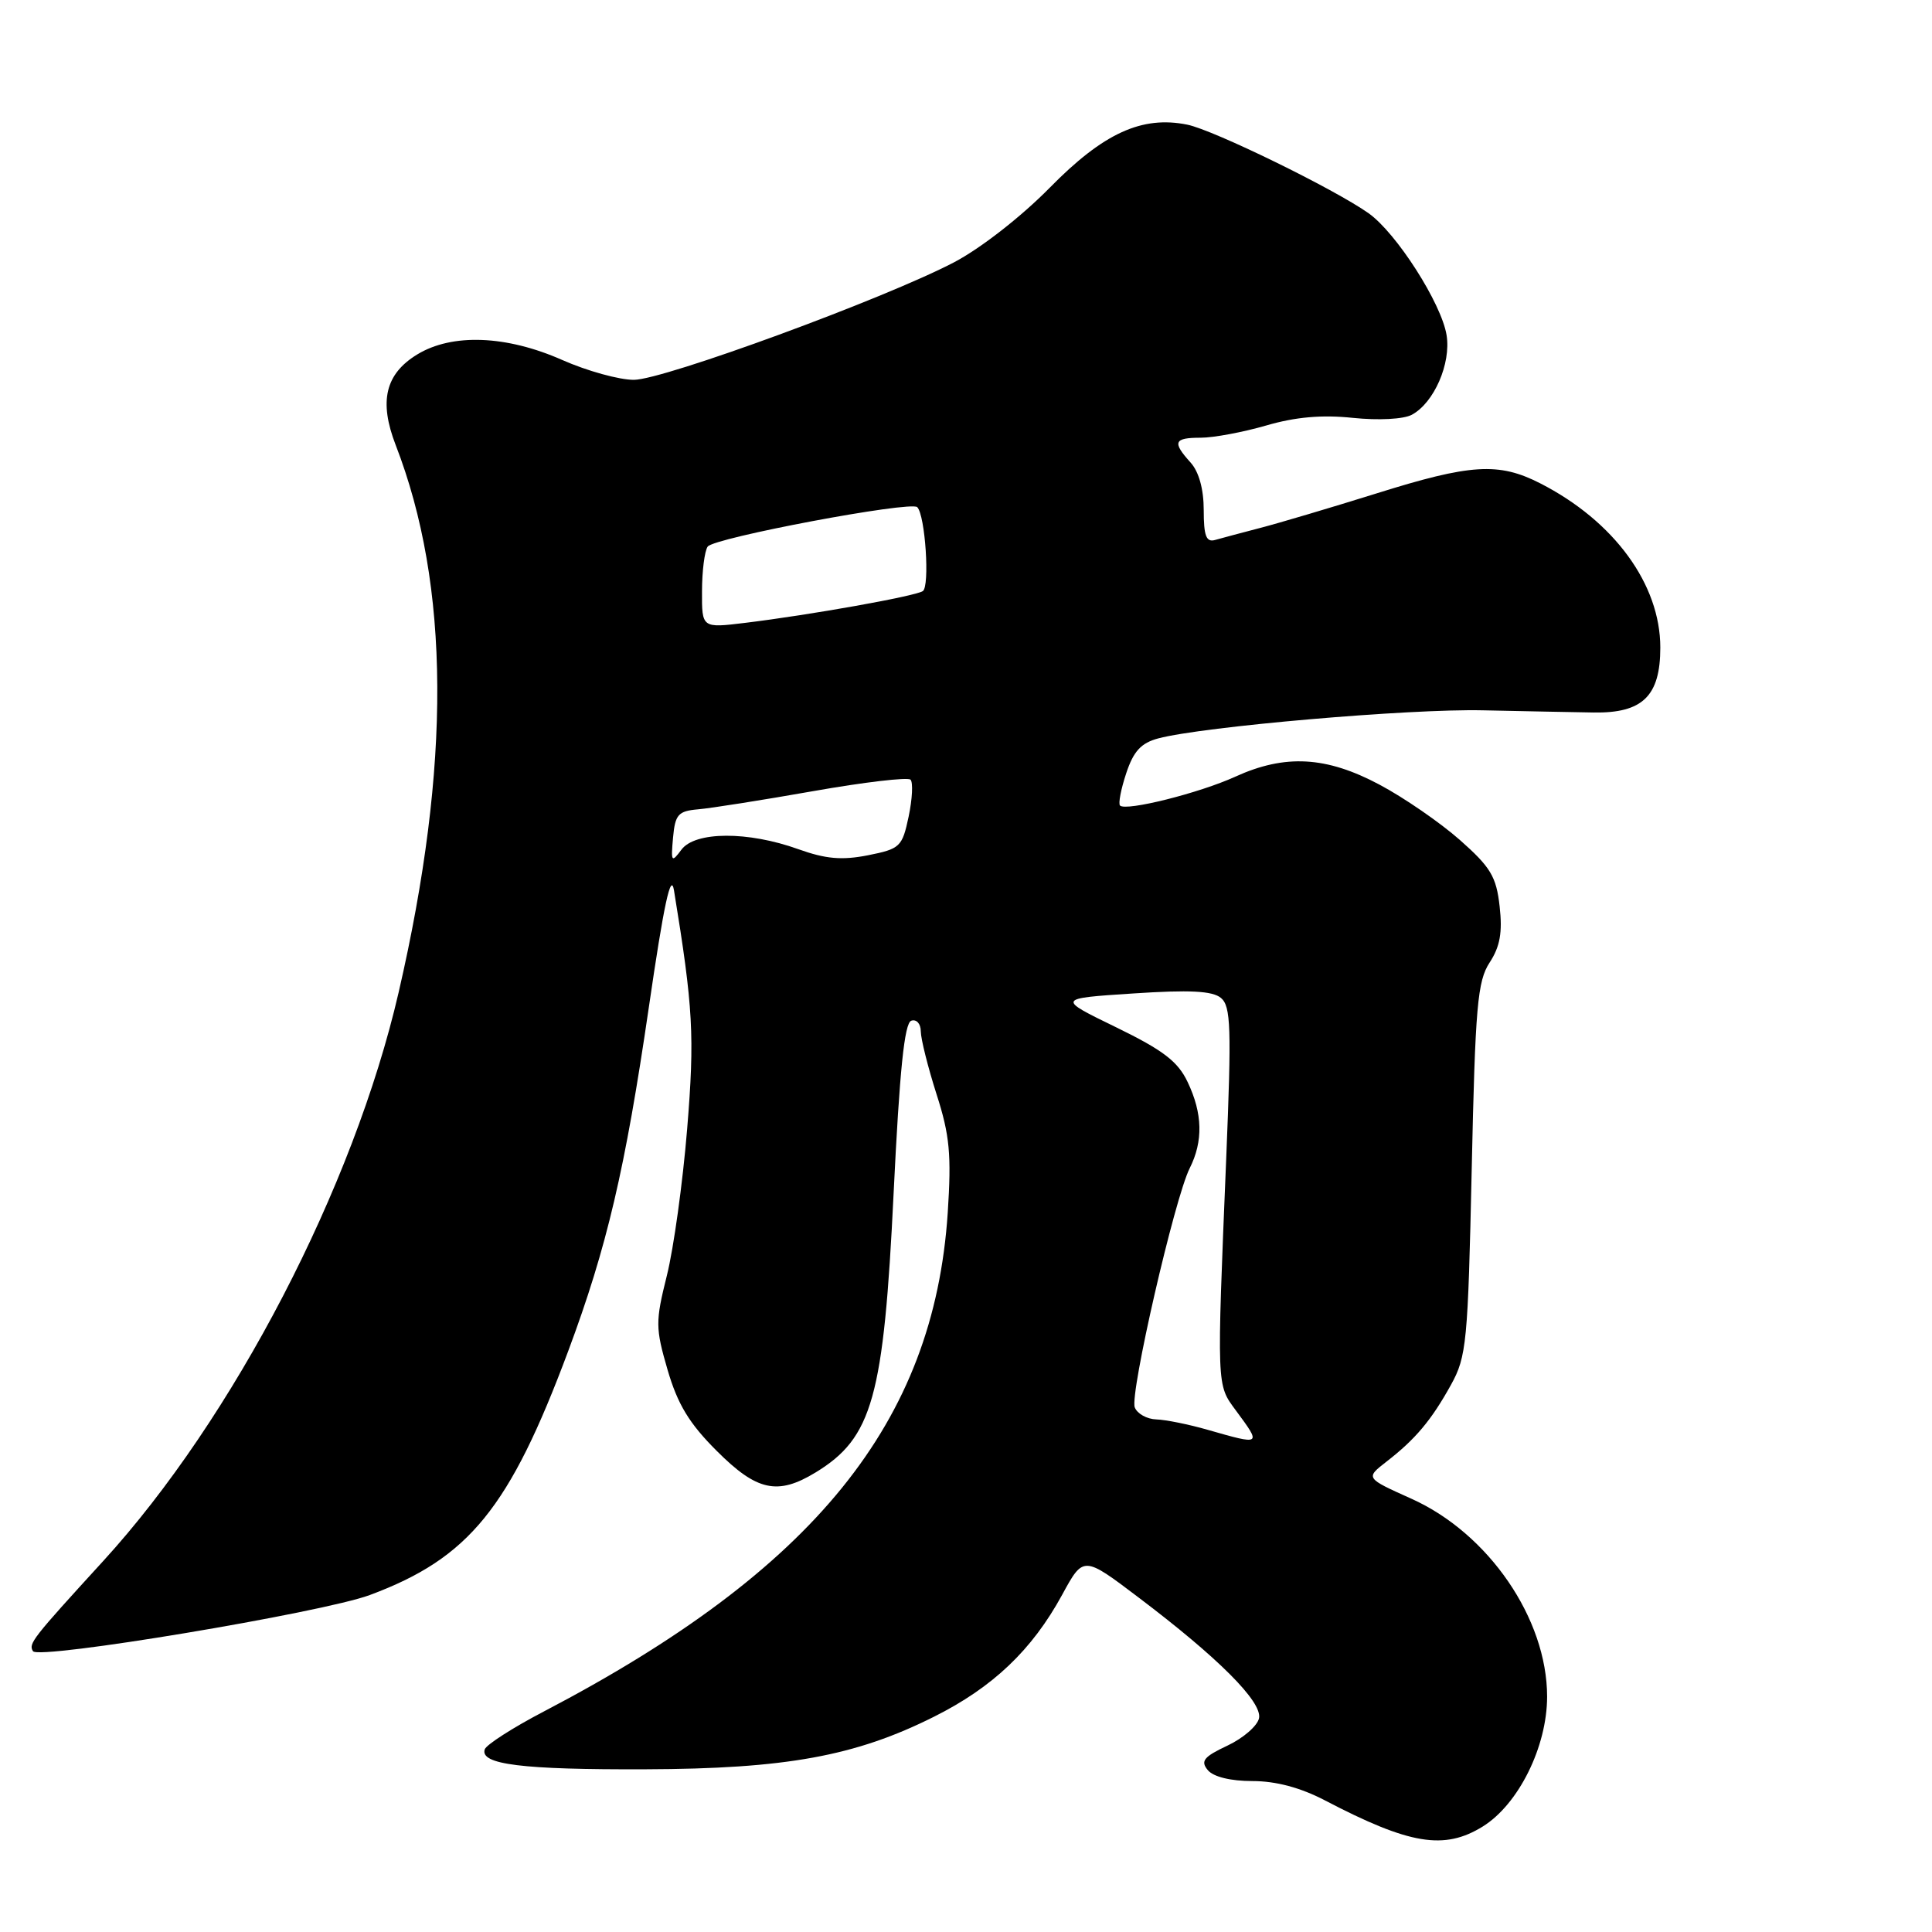 <?xml version="1.0" encoding="UTF-8" standalone="no"?>
<!DOCTYPE svg PUBLIC "-//W3C//DTD SVG 1.1//EN" "http://www.w3.org/Graphics/SVG/1.1/DTD/svg11.dtd" >
<svg xmlns="http://www.w3.org/2000/svg" xmlns:xlink="http://www.w3.org/1999/xlink" version="1.1" viewBox="0 0 256 256">
 <g >
 <path fill="currentColor"
d=" M 196.46 242.03 C 201.21 239.09 205.00 231.45 205.00 224.81 C 205.00 214.49 197.24 203.18 187.02 198.59 C 180.92 195.85 180.92 195.85 183.71 193.68 C 187.56 190.70 189.67 188.18 192.26 183.50 C 194.33 179.77 194.51 177.87 195.01 154.92 C 195.48 133.30 195.77 130.01 197.39 127.53 C 198.76 125.43 199.10 123.55 198.71 120.11 C 198.27 116.15 197.52 114.91 193.44 111.30 C 190.82 108.99 186.03 105.69 182.79 103.97 C 175.74 100.21 170.28 99.91 163.69 102.91 C 158.92 105.09 149.19 107.52 148.41 106.74 C 148.16 106.49 148.53 104.57 149.23 102.46 C 150.20 99.53 151.20 98.45 153.48 97.84 C 159.41 96.27 186.73 93.90 196.50 94.12 C 202.00 94.24 208.59 94.37 211.15 94.41 C 217.65 94.52 220.00 92.23 220.00 85.81 C 220.00 77.42 213.87 69.04 204.08 64.04 C 198.57 61.23 194.88 61.46 182.33 65.40 C 176.37 67.26 169.47 69.31 167.00 69.95 C 164.53 70.60 161.82 71.31 161.00 71.55 C 159.83 71.88 159.50 71.01 159.50 67.59 C 159.50 64.82 158.86 62.50 157.75 61.28 C 155.31 58.58 155.54 58.00 159.10 58.00 C 160.80 58.00 164.71 57.27 167.78 56.38 C 171.65 55.25 175.17 54.94 179.26 55.37 C 182.64 55.72 185.97 55.55 187.07 54.96 C 190.01 53.39 192.29 48.17 191.68 44.41 C 191.00 40.19 185.03 30.87 181.35 28.26 C 176.84 25.06 160.82 17.23 157.33 16.52 C 151.31 15.30 146.21 17.63 139.10 24.87 C 135.30 28.73 129.91 32.93 126.41 34.76 C 117.20 39.58 87.97 50.31 84.00 50.33 C 82.08 50.34 77.80 49.16 74.50 47.70 C 67.09 44.42 59.90 44.15 55.28 46.97 C 51.05 49.55 50.19 53.18 52.43 58.97 C 59.65 77.61 59.78 101.37 52.82 131.50 C 46.86 157.30 30.93 187.96 13.68 206.84 C 4.23 217.18 3.75 217.79 4.37 218.79 C 5.09 219.96 42.71 213.69 49.00 211.35 C 62.15 206.46 67.53 199.84 75.30 179.00 C 80.42 165.26 82.84 154.94 85.97 133.50 C 87.97 119.77 88.90 115.47 89.31 118.00 C 91.85 133.54 92.06 137.26 91.05 149.61 C 90.47 156.70 89.26 165.44 88.36 169.03 C 86.84 175.13 86.84 175.95 88.46 181.52 C 89.79 186.07 91.32 188.61 94.96 192.24 C 100.28 197.57 103.03 198.17 108.05 195.12 C 115.61 190.52 117.10 185.20 118.41 158.08 C 119.20 141.83 119.84 135.55 120.75 135.25 C 121.44 135.02 122.01 135.65 122.01 136.67 C 122.02 137.68 122.96 141.43 124.10 145.00 C 125.85 150.44 126.08 153.00 125.58 160.70 C 123.74 188.50 107.92 208.03 72.06 226.78 C 67.96 228.92 64.44 231.18 64.23 231.80 C 63.57 233.80 69.17 234.50 85.50 234.44 C 104.12 234.38 113.33 232.70 123.75 227.48 C 131.55 223.58 136.74 218.65 140.74 211.32 C 143.56 206.14 143.56 206.14 150.86 211.67 C 161.43 219.66 167.25 225.49 166.83 227.66 C 166.63 228.67 164.75 230.31 162.65 231.30 C 159.50 232.78 159.04 233.35 160.04 234.55 C 160.78 235.44 163.06 236.00 165.95 236.00 C 169.07 236.00 172.33 236.87 175.58 238.57 C 186.78 244.42 191.36 245.18 196.46 242.03 Z  M 160.00 189.45 C 157.53 188.74 154.47 188.12 153.22 188.08 C 151.96 188.04 150.68 187.32 150.36 186.48 C 149.68 184.72 155.64 158.78 157.64 154.80 C 159.44 151.22 159.36 147.55 157.37 143.38 C 156.08 140.65 154.13 139.16 147.89 136.12 C 140.03 132.30 140.03 132.30 150.14 131.64 C 157.64 131.14 160.66 131.30 161.78 132.23 C 163.10 133.33 163.19 136.15 162.48 153.50 C 161.22 184.04 161.20 183.42 163.75 186.88 C 167.18 191.52 167.19 191.51 160.00 189.45 Z  M 89.18 111.00 C 89.46 107.92 89.86 107.47 92.50 107.24 C 94.15 107.10 101.01 106.02 107.75 104.83 C 114.49 103.64 120.29 102.96 120.65 103.31 C 121.00 103.67 120.89 105.87 120.40 108.20 C 119.55 112.22 119.27 112.48 115.00 113.33 C 111.54 114.01 109.41 113.82 105.78 112.52 C 99.11 110.12 92.10 110.15 90.29 112.59 C 88.98 114.35 88.89 114.23 89.18 111.00 Z  M 93.02 78.37 C 93.02 75.69 93.36 73.02 93.77 72.43 C 94.57 71.26 120.68 66.35 121.54 67.20 C 122.60 68.27 123.23 77.74 122.27 78.33 C 121.16 79.02 107.37 81.48 98.75 82.53 C 93.00 83.23 93.00 83.23 93.02 78.37 Z "/>
</g>
</svg>